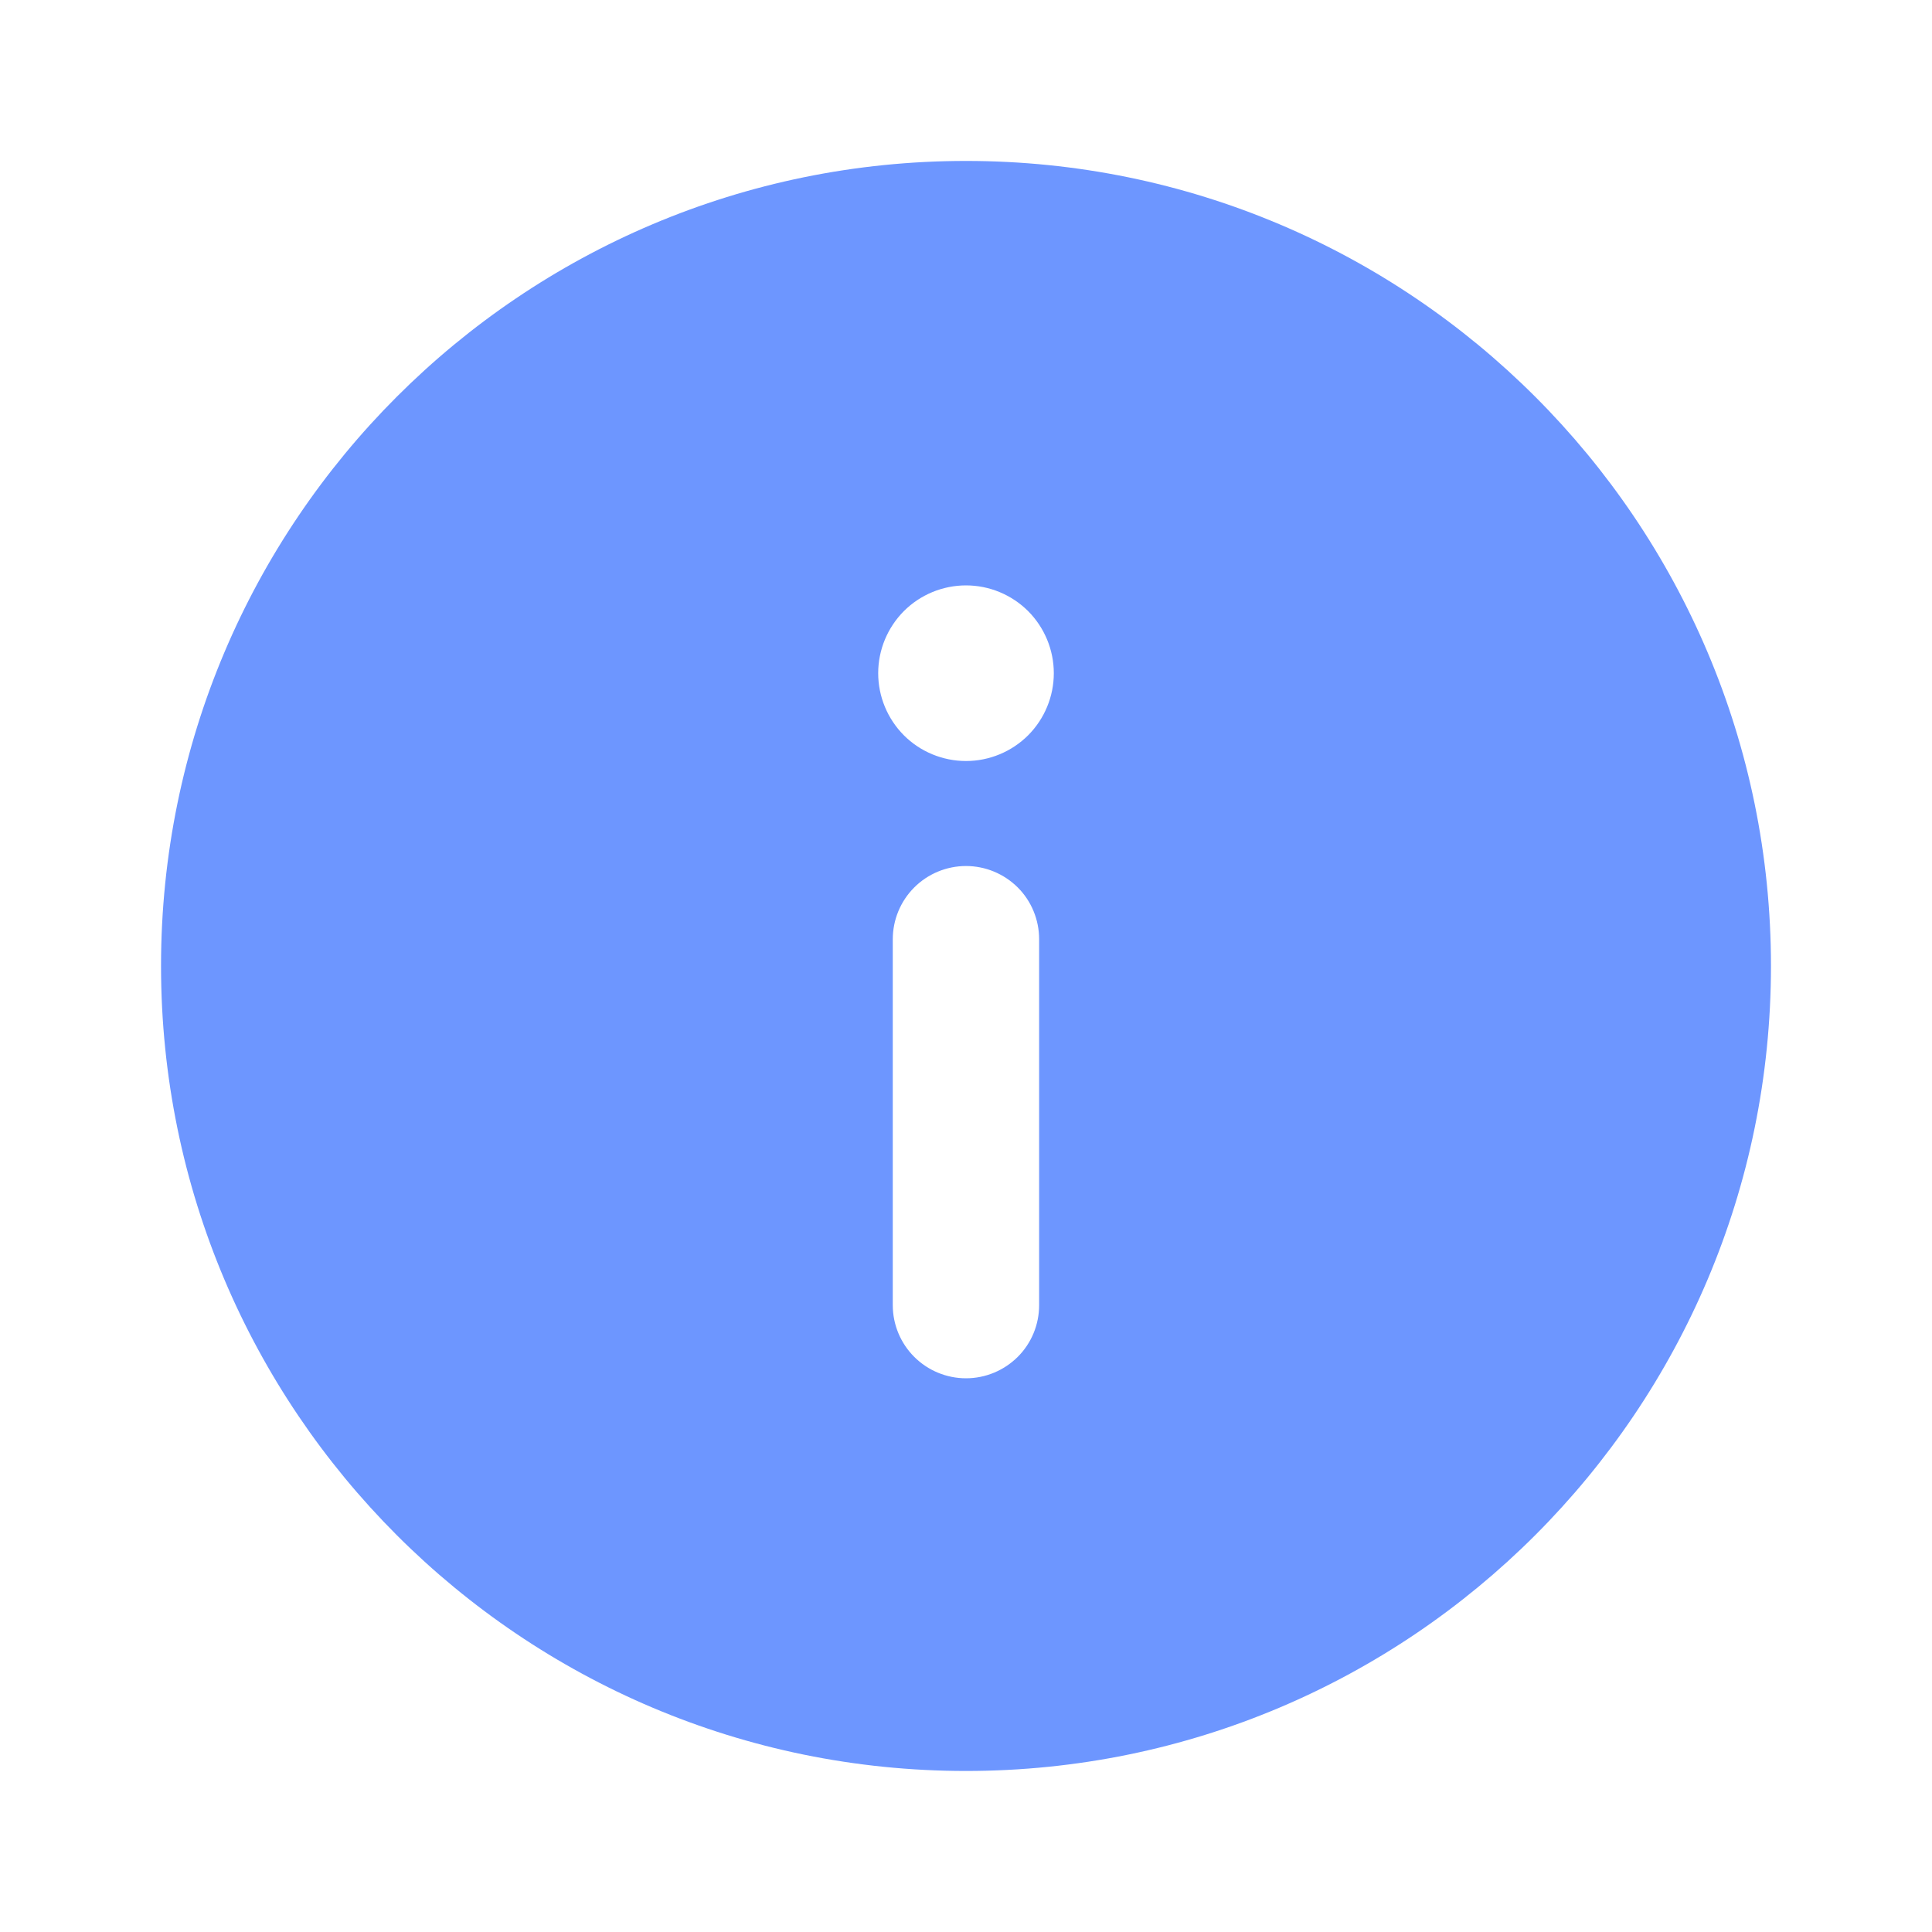 <svg width="20" height="20" viewBox="0 0 20 20" fill="none" xmlns="http://www.w3.org/2000/svg">
<path fill-rule="evenodd" clip-rule="evenodd" d="M10 7.878C9.759 7.878 9.527 7.782 9.357 7.612C9.187 7.441 9.091 7.21 9.091 6.969C9.091 6.728 9.187 6.497 9.357 6.326C9.527 6.156 9.759 6.06 10 6.06C10.241 6.06 10.472 6.156 10.643 6.326C10.813 6.497 10.909 6.728 10.909 6.969C10.909 7.21 10.813 7.441 10.643 7.612C10.472 7.782 10.241 7.878 10 7.878ZM10.757 13.511C10.757 13.712 10.678 13.904 10.536 14.046C10.393 14.188 10.201 14.268 10 14.268C9.799 14.268 9.606 14.188 9.464 14.046C9.322 13.904 9.242 13.712 9.242 13.511V9.723C9.242 9.522 9.322 9.329 9.464 9.187C9.606 9.045 9.799 8.965 10 8.965C10.201 8.965 10.393 9.045 10.536 9.187C10.678 9.329 10.757 9.522 10.757 9.723V13.511ZM10 1.666C5.398 1.666 1.667 5.397 1.667 9.999C1.667 14.602 5.398 18.333 10 18.333C14.602 18.333 18.333 14.602 18.333 9.999C18.333 5.397 14.602 1.666 10 1.666Z" fill="#6D96FF"/>
</svg>

